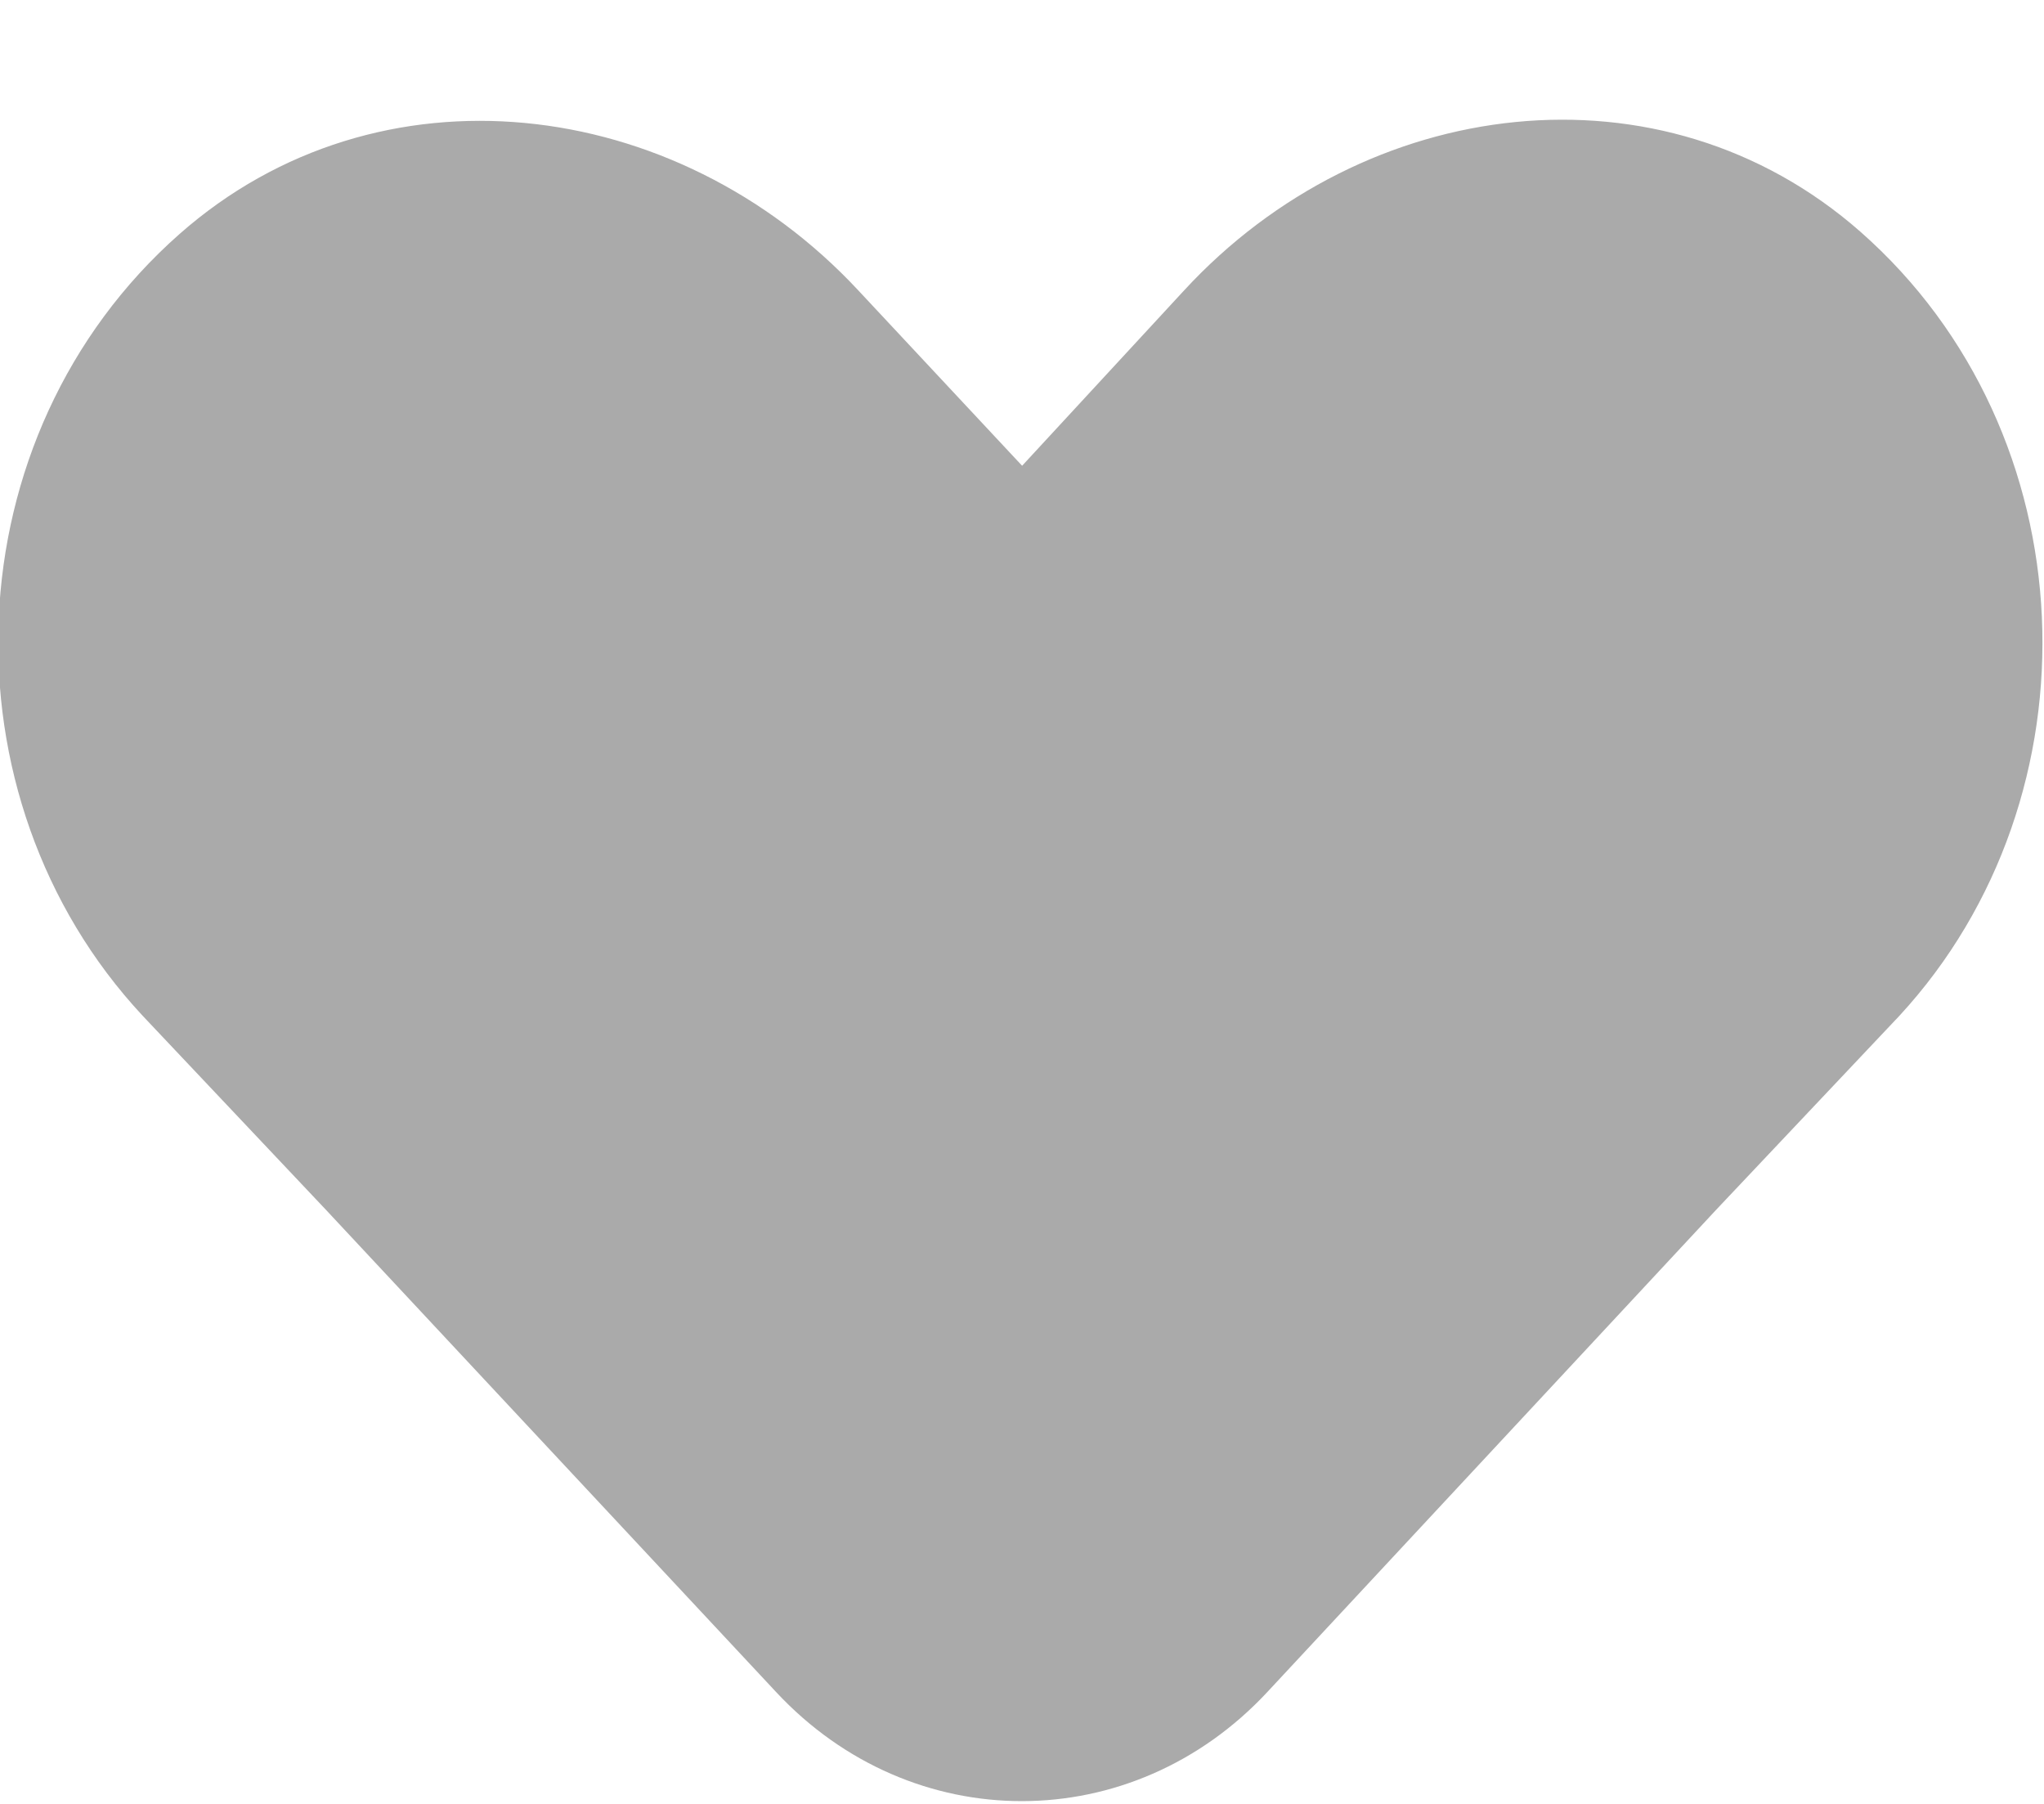 <svg xmlns="http://www.w3.org/2000/svg" width="17" height="15">
    <path fill="#AAA" fill-rule="evenodd" d="M15.472 1.926c-1.653-1.452-4.12-1.141-5.623.488L8.501 3.873 7.135 2.411C5.62.788 3.149.487 1.494 1.945-.41 3.624-.512 6.625 1.187 8.447l1.522 1.611 3.747 4.013c1.128 1.209 2.96 1.208 4.086-.003l3.733-4.01 1.522-1.611c1.688-1.828 1.581-4.845-.325-6.521z"/>
</svg>
